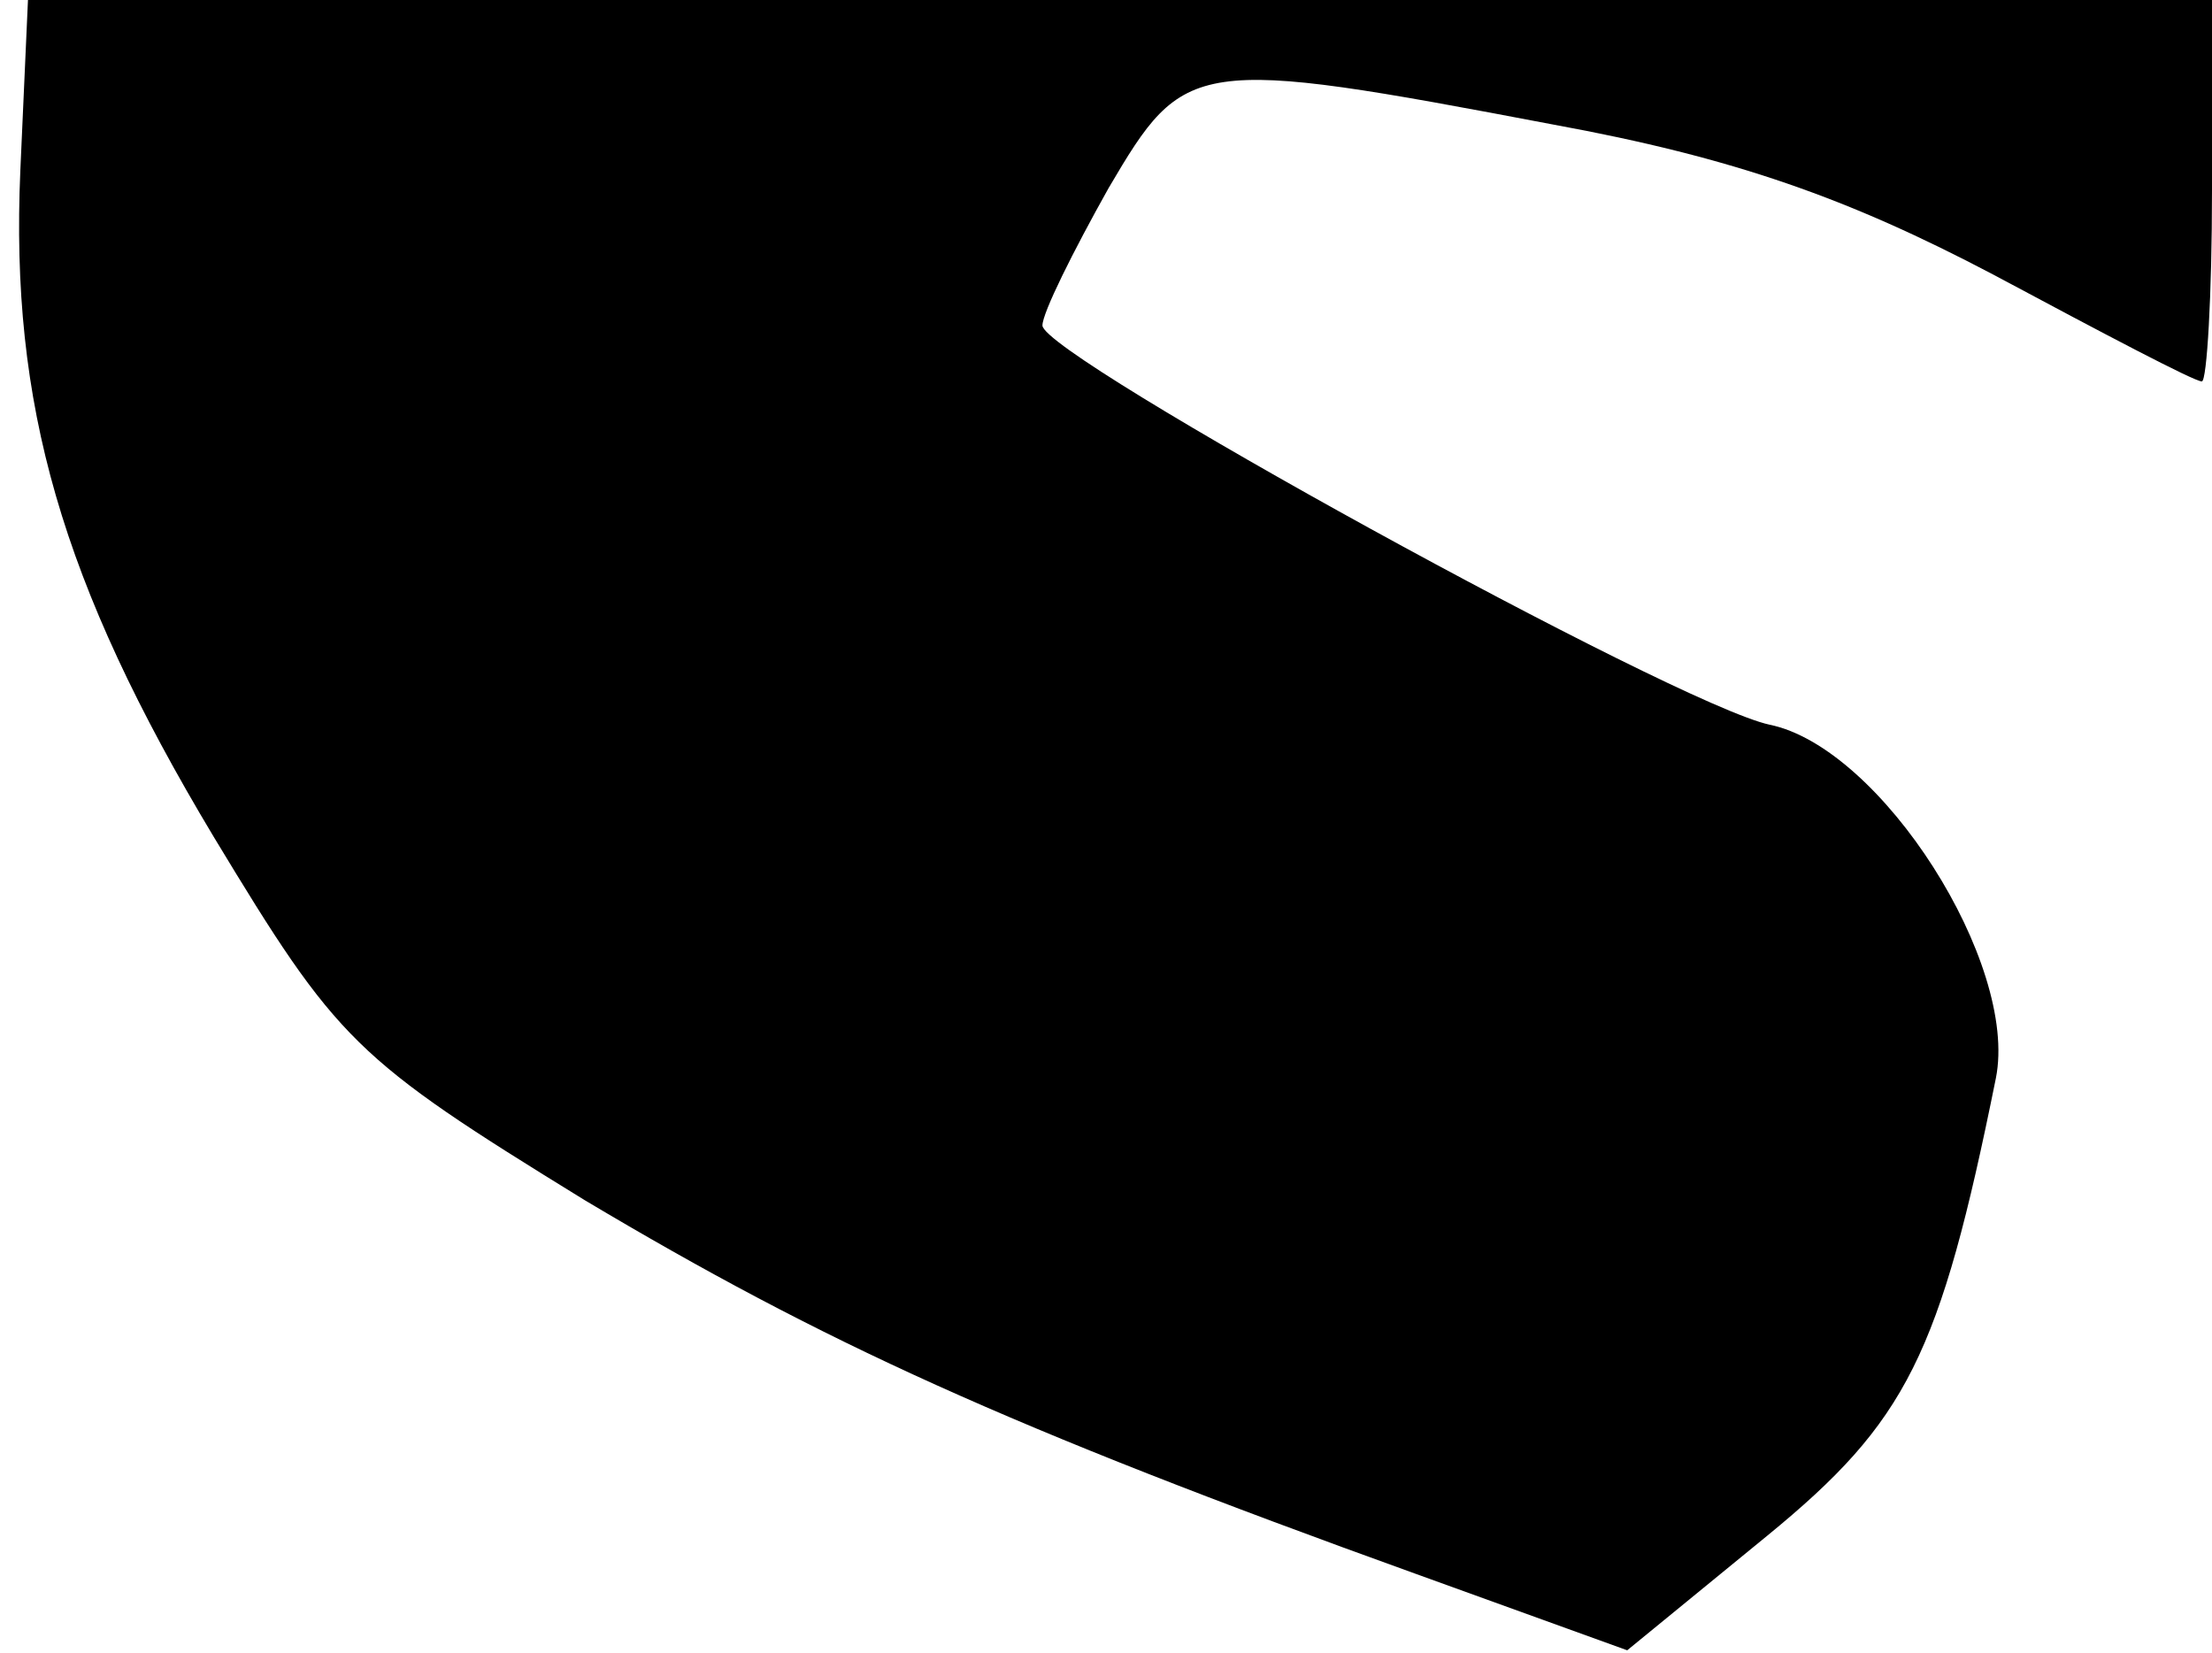 <?xml version="1.0" standalone="no"?>
<!DOCTYPE svg PUBLIC "-//W3C//DTD SVG 20010904//EN"
 "http://www.w3.org/TR/2001/REC-SVG-20010904/DTD/svg10.dtd">
<svg version="1.0" xmlns="http://www.w3.org/2000/svg"
 width="87pt" height="65pt" viewBox="0 0 87 65"
 preserveAspectRatio="xMidYMid meet">
<g transform="translate(0,65) scale(0.1,-0.1)"
fill="#000000" stroke="none">
<path fill="#000000" stroke="none" d="M8 583 c-4 -92 16 -162 76 -262 49 -81
55 -87 146 -143 94 -56 166 -89 327 -147 l83 -30 55 45 c55 45 68 71 90 180 9
45 -45 130 -89 139 -37 8 -286 145 -286 157 0 5 12 29 26 54 30 51 33 52 175
25 71 -13 116 -29 173 -59 43 -23 79 -42 82 -42 2 0 4 34 4 75 l0 75 -430 0
-429 0 -3 -67z"/>
</g>
</svg>
